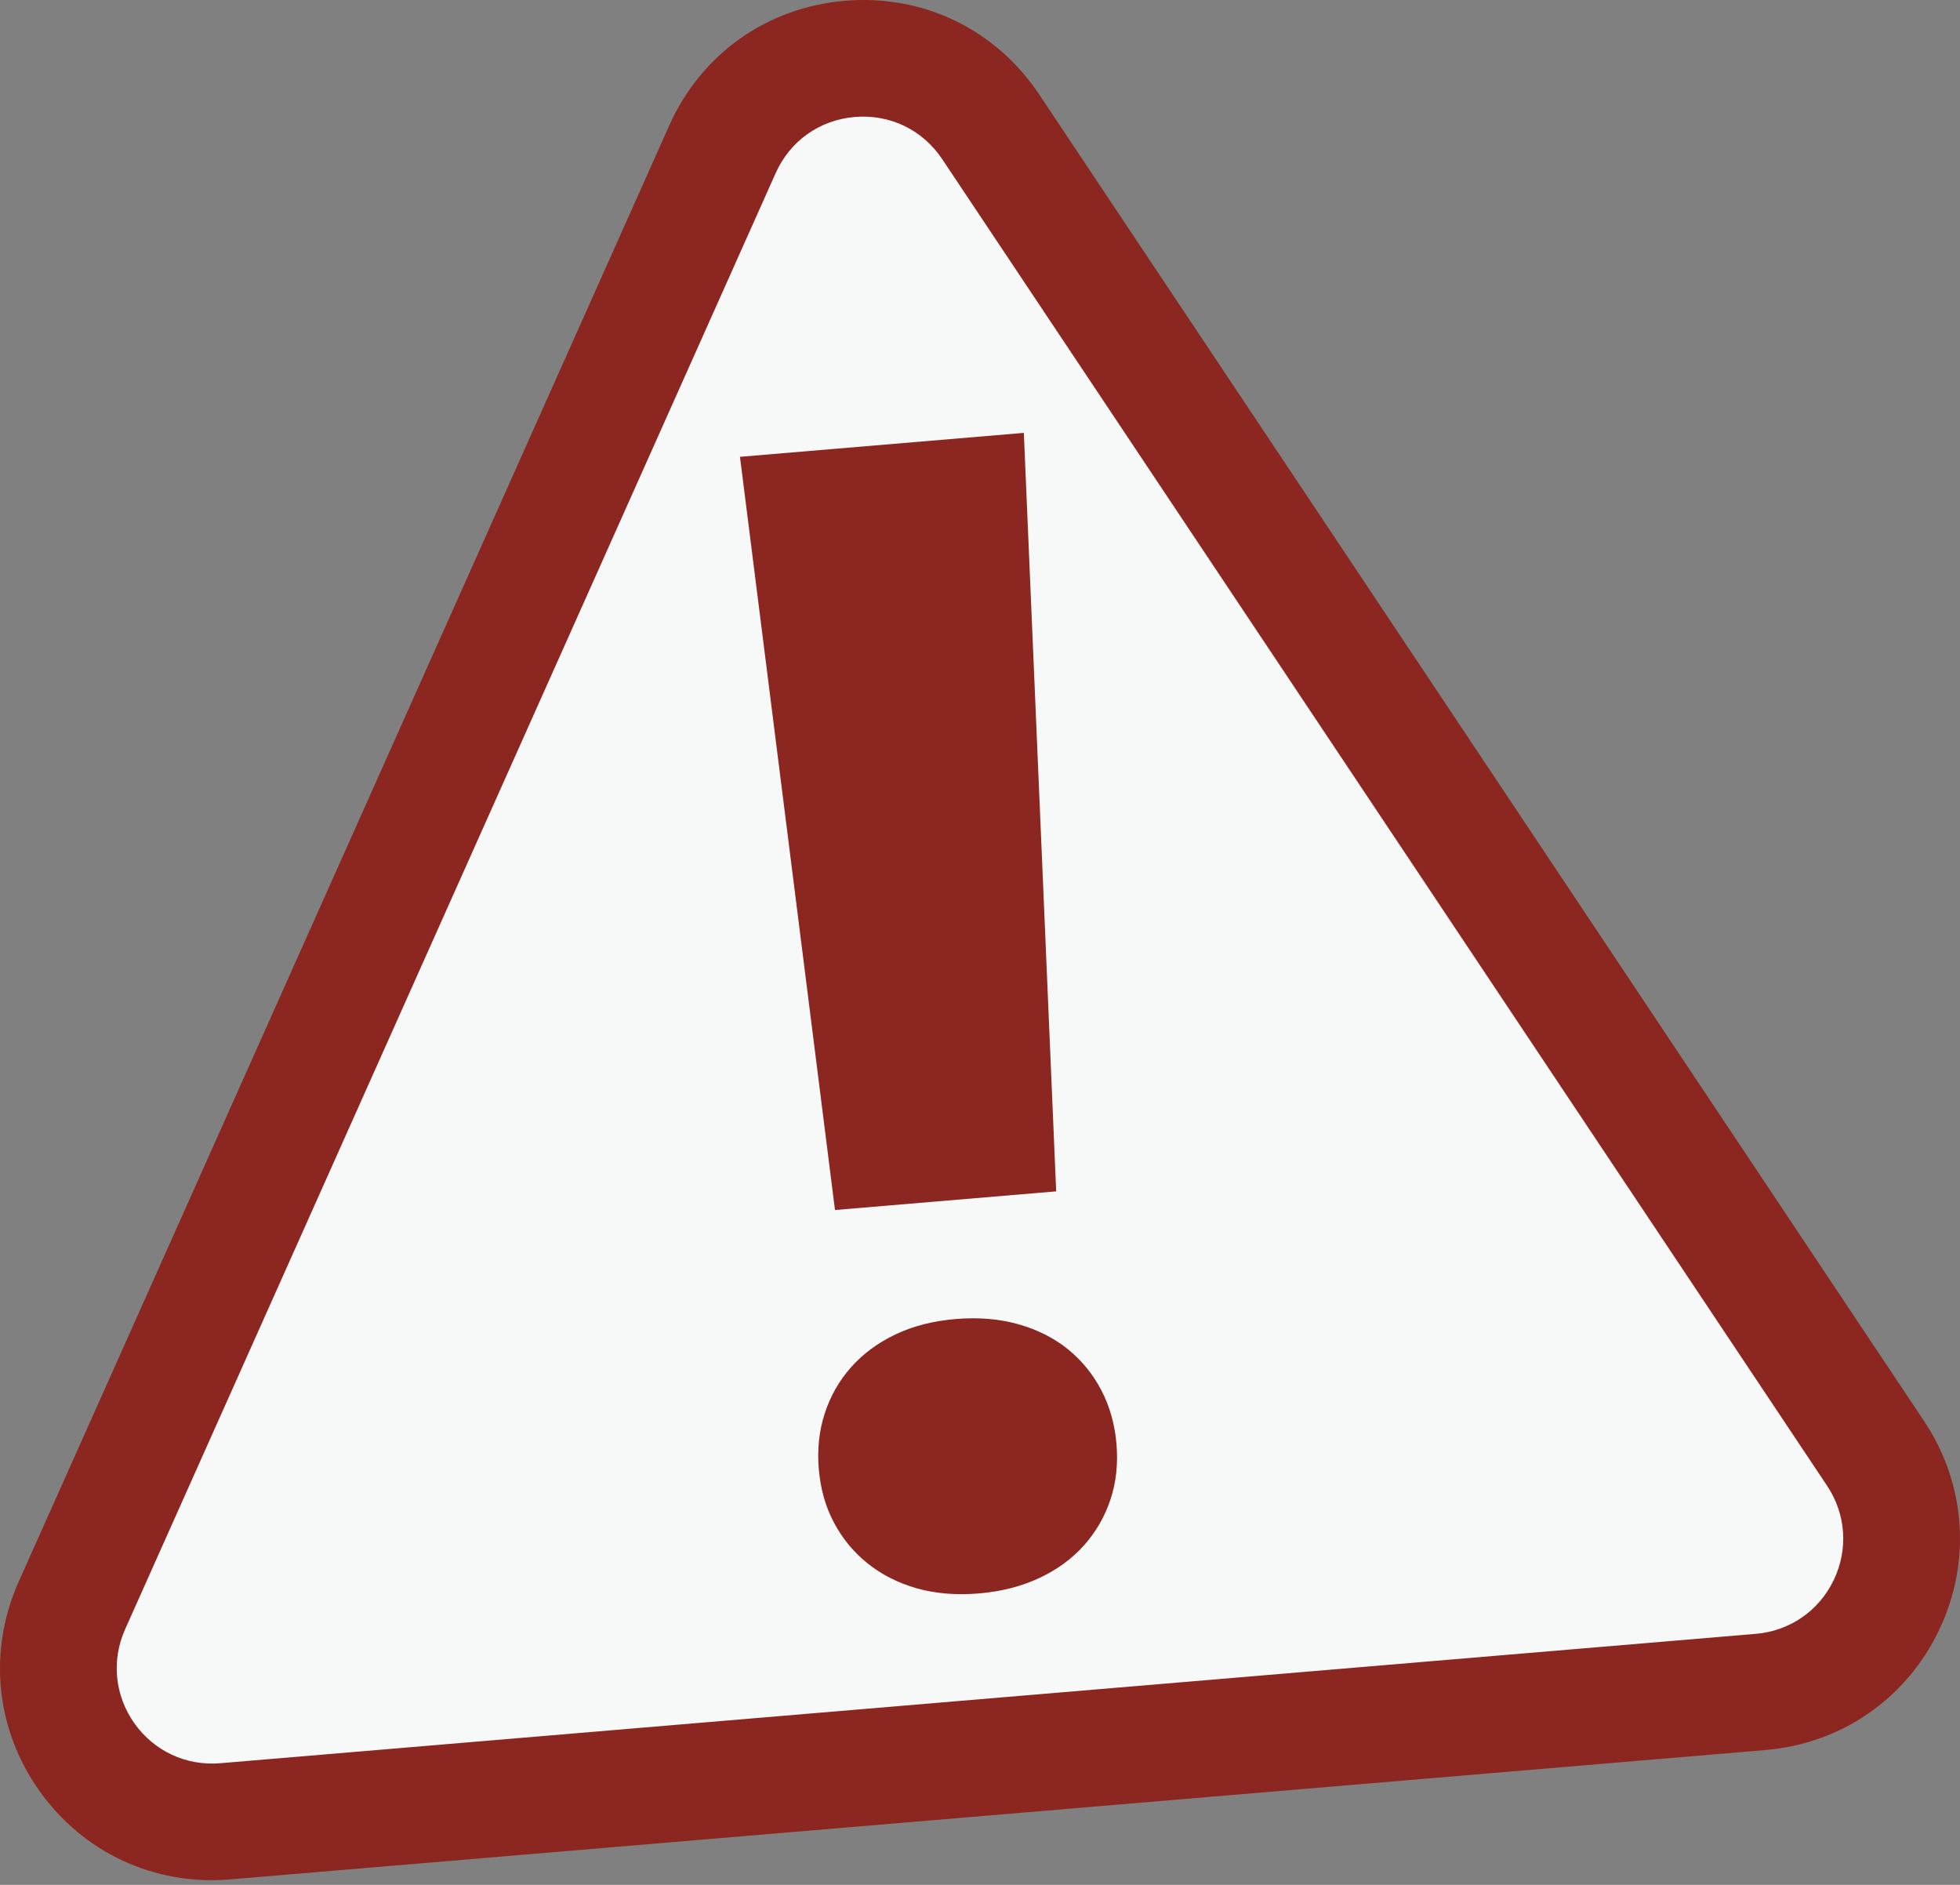 <svg width="52" height="50" viewBox="0 0 52 50" fill="none" xmlns="http://www.w3.org/2000/svg">
<rect x="0" y="0" width="52" height="50" fill="#808080" stroke="none"/>
<path d="M46.711 44.882L5.974 48.314C2.88 48.575 0.642 45.422 1.908 42.587L19.167 3.962C20.477 1.032 24.501 0.693 26.283 3.362L49.761 38.556C51.484 41.138 49.805 44.622 46.711 44.882H46.711Z" fill="#F7F8F8"/>
<path d="M46.841 46.423L6.104 49.855C4.1 50.024 2.209 49.146 1.045 47.506C-0.119 45.867 -0.324 43.792 0.496 41.957L17.755 3.331C18.603 1.432 20.346 0.195 22.418 0.021C24.489 -0.154 26.415 0.775 27.569 2.504L51.047 37.697C52.163 39.37 52.308 41.45 51.435 43.261C50.562 45.072 48.845 46.254 46.841 46.422V46.423ZM22.677 3.103C21.745 3.182 20.96 3.738 20.579 4.592L3.32 43.218C2.951 44.044 3.043 44.978 3.567 45.716C4.091 46.454 4.942 46.849 5.843 46.773L46.581 43.341C47.483 43.265 48.255 42.733 48.648 41.918C49.041 41.103 48.976 40.166 48.474 39.413L24.996 4.22C24.477 3.442 23.61 3.024 22.677 3.103Z" fill="#8C2620"/>
<path d="M21.723 38.973C21.679 38.448 21.731 37.954 21.881 37.493C22.031 37.032 22.264 36.624 22.579 36.269C22.894 35.914 23.283 35.625 23.749 35.402C24.215 35.178 24.749 35.041 25.352 34.99C25.956 34.939 26.509 34.985 27.014 35.127C27.518 35.269 27.955 35.488 28.325 35.785C28.695 36.083 28.992 36.446 29.217 36.876C29.442 37.305 29.577 37.783 29.621 38.308C29.665 38.833 29.612 39.322 29.462 39.776C29.311 40.229 29.078 40.634 28.764 40.988C28.448 41.343 28.055 41.633 27.581 41.856C27.107 42.08 26.569 42.218 25.966 42.269C25.363 42.319 24.813 42.273 24.317 42.132C23.821 41.989 23.388 41.769 23.018 41.472C22.648 41.175 22.351 40.816 22.127 40.393C21.902 39.971 21.768 39.498 21.724 38.973L21.723 38.973ZM28.021 31.603L22.153 32.098L19.632 12.118L27.163 11.483L28.021 31.603Z" fill="#8C2620"/>
</svg>
